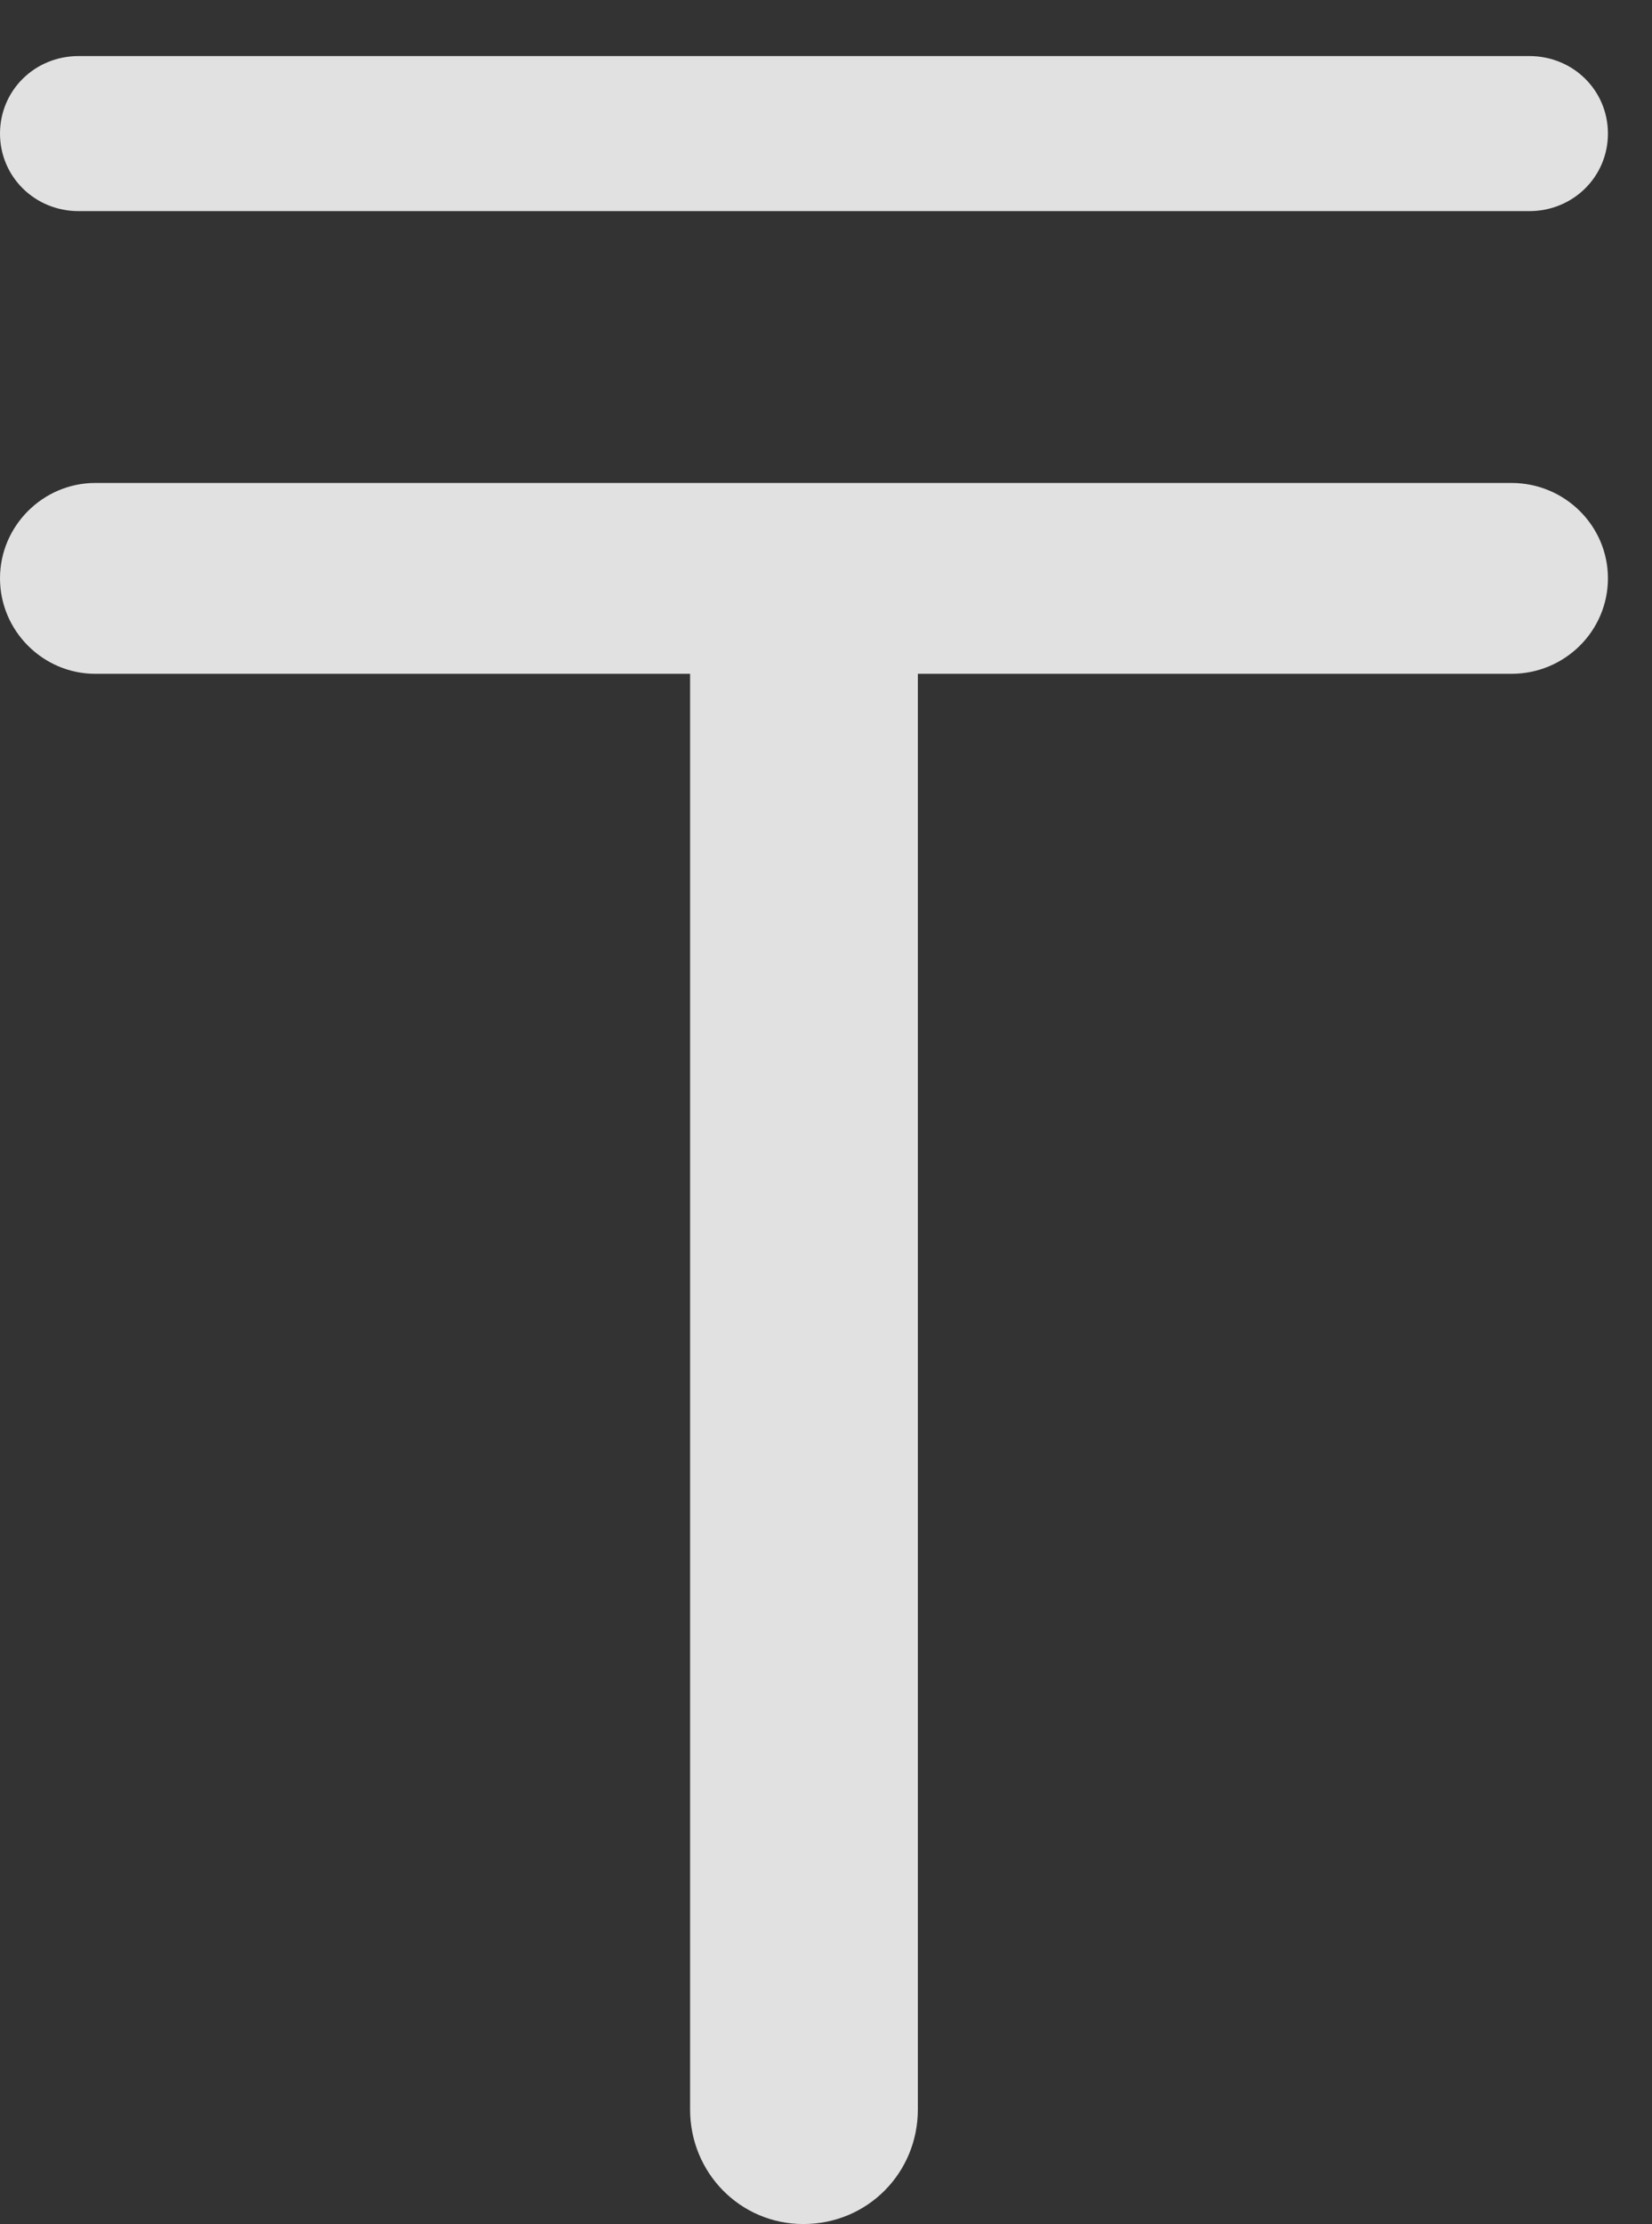 <?xml version="1.0" encoding="UTF-8"?>
<!--Generator: Apple Native CoreSVG 232.5-->
<!DOCTYPE svg
PUBLIC "-//W3C//DTD SVG 1.1//EN"
       "http://www.w3.org/Graphics/SVG/1.1/DTD/svg11.dtd">
<svg version="1.1" xmlns="http://www.w3.org/2000/svg" xmlns:xlink="http://www.w3.org/1999/xlink" width="13.535" height="18.213">
 <rect width="100%" height="100%" fill="#333333" stroke="none"/>
 <g>
  <rect height="18.213" opacity="0" width="13.535" x="0" y="0"/>
  <path d="M0 1.094C0 1.445 0.283 1.729 0.645 1.729L12.529 1.729C12.891 1.729 13.174 1.445 13.174 1.094C13.174 0.742 12.891 0.459 12.529 0.459L0.645 0.459C0.283 0.459 0 0.742 0 1.094ZM0 4.736C0 5.166 0.352 5.518 0.781 5.518L5.654 5.518L5.654 17.275C5.654 17.793 6.064 18.213 6.582 18.213C7.109 18.213 7.52 17.793 7.52 17.275L7.52 5.518L12.383 5.518C12.822 5.518 13.174 5.166 13.174 4.736C13.174 4.307 12.822 3.955 12.383 3.955L0.781 3.955C0.352 3.955 0 4.307 0 4.736Z" fill="#ffffff" fill-opacity="0.85"/>
 </g>
</svg>
